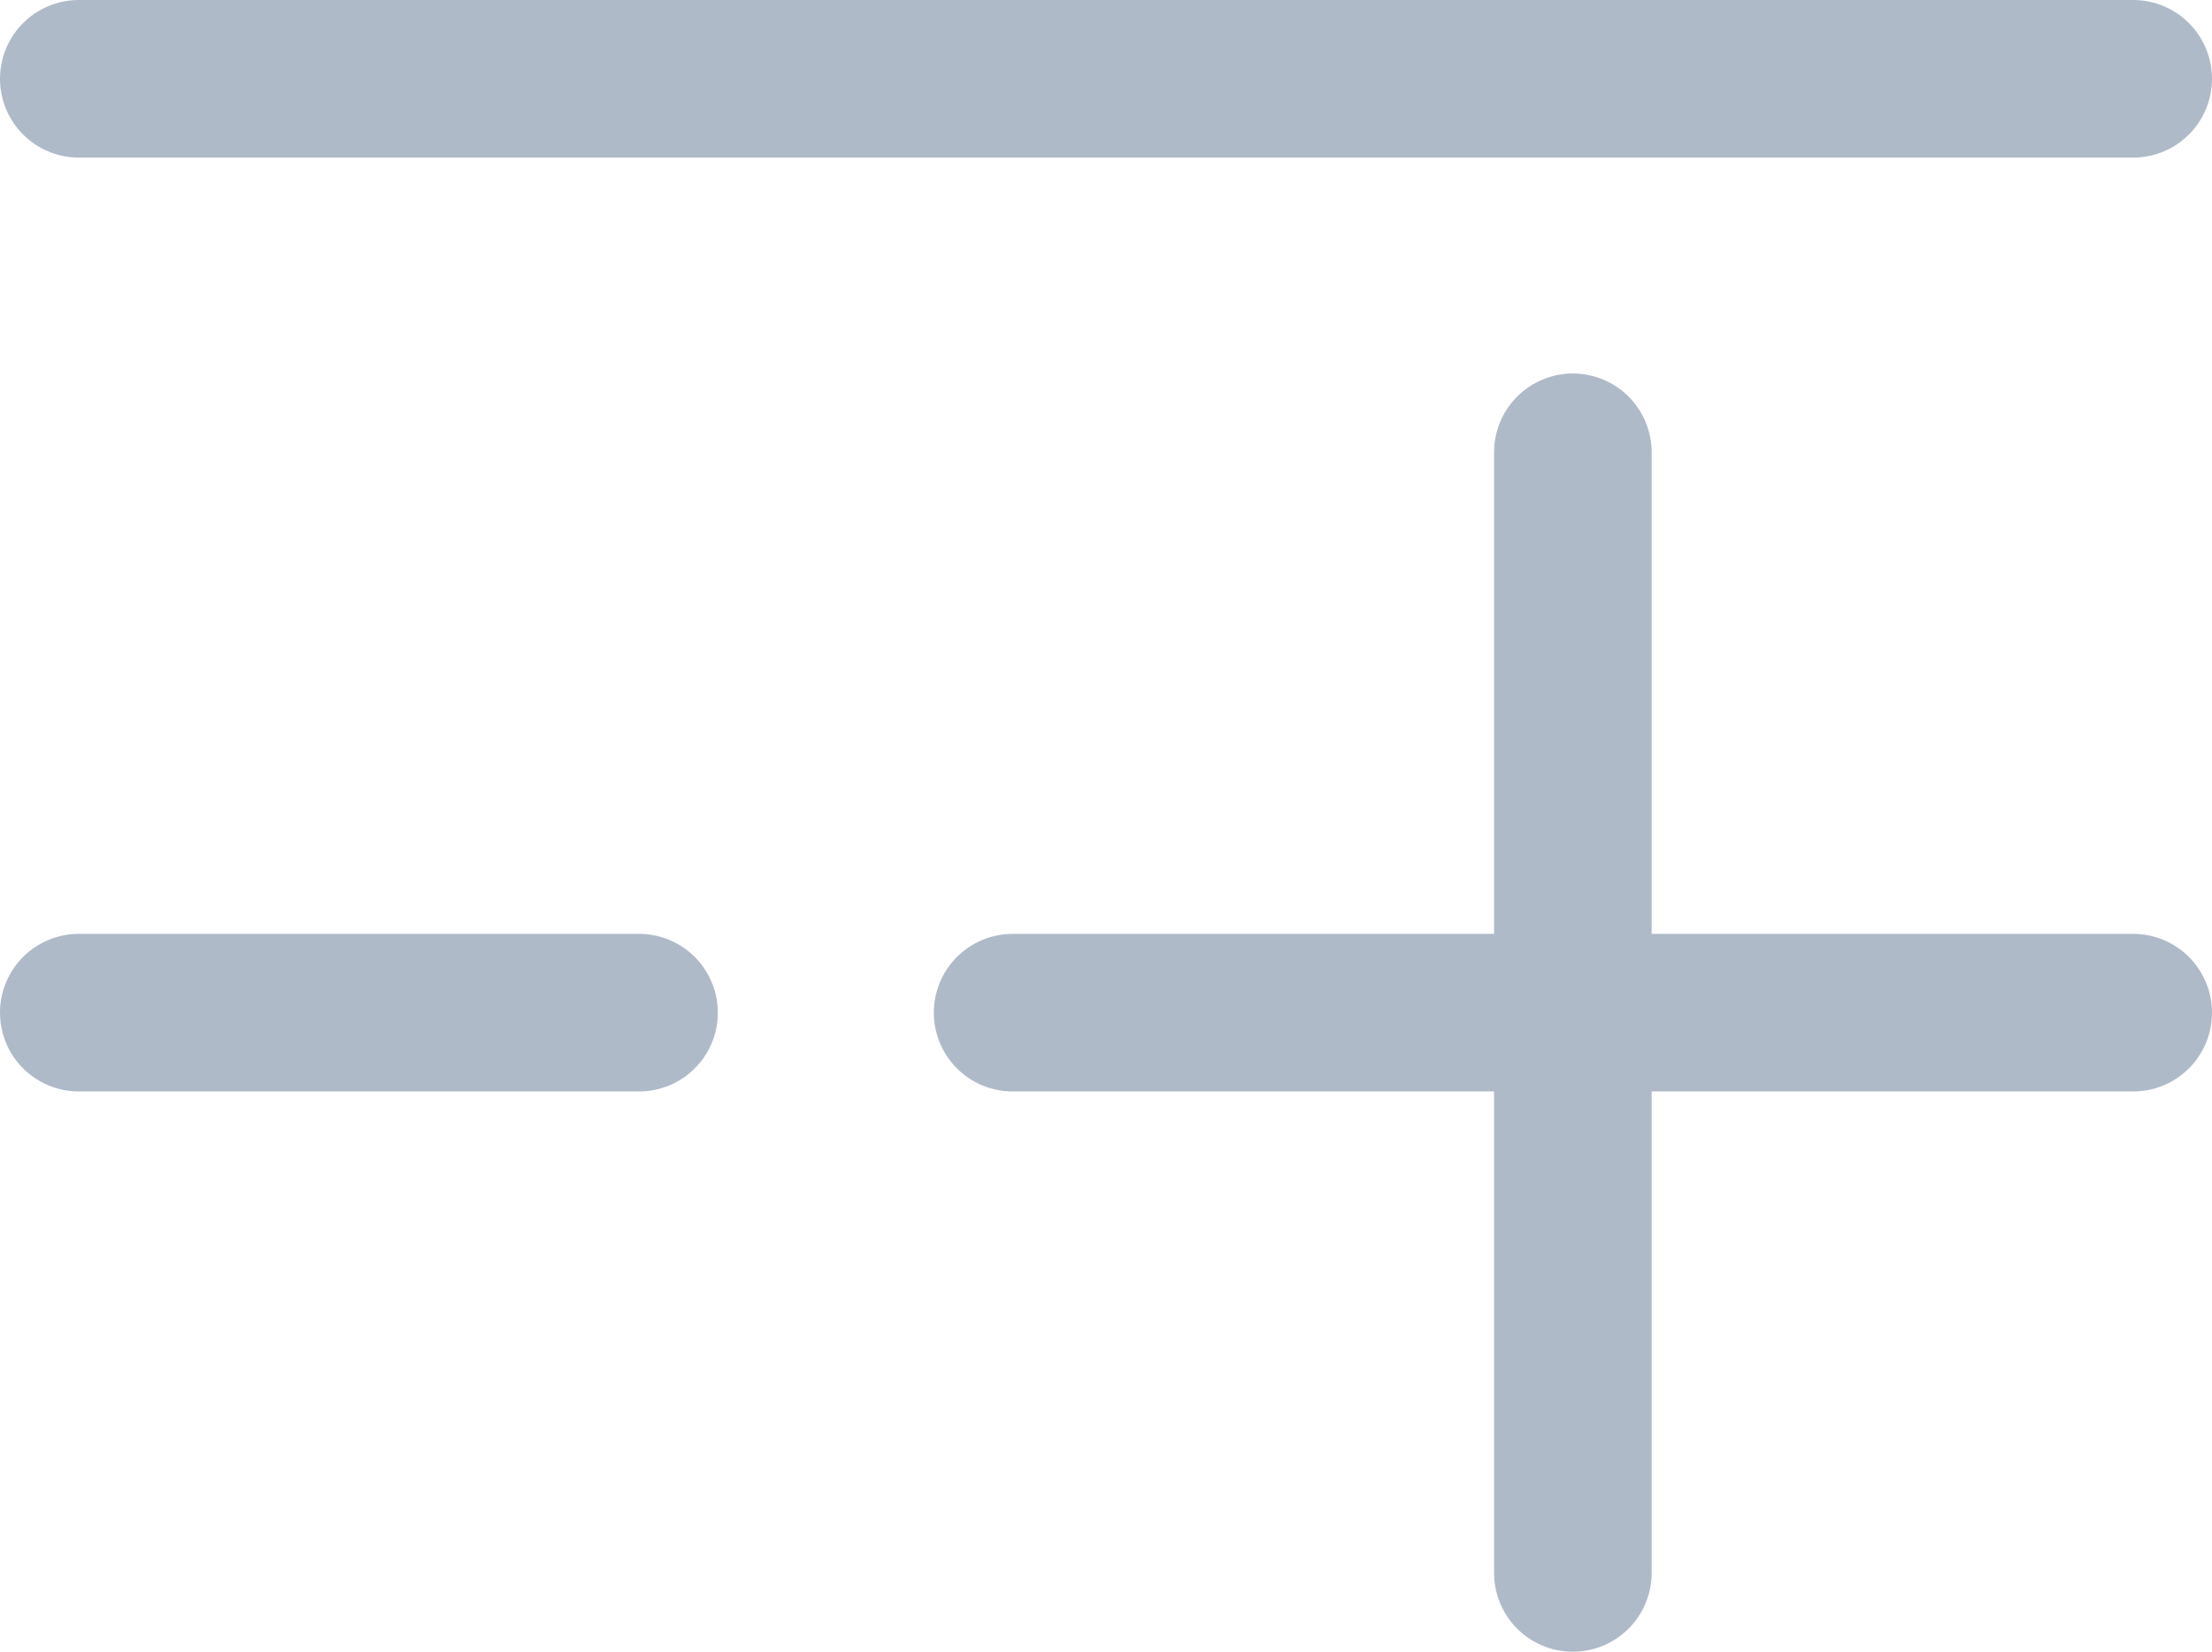 <svg xmlns="http://www.w3.org/2000/svg" width="21.056" height="15.722" viewBox="0 0 21.056 15.722">
  <g id="save-to-list" transform="translate(-0.139 -0.139)">
    <path id="Path" d="M0,.889H19.556" transform="translate(0.889)" fill="none" stroke="#afbac9" stroke-linecap="round" stroke-linejoin="round" stroke-miterlimit="10" stroke-width="1.5"/>
    <path id="Path-2" data-name="Path" d="M0,.889H5.333" transform="translate(0.889 8.889)" fill="none" stroke="#afbac9" stroke-linecap="round" stroke-linejoin="round" stroke-miterlimit="10" stroke-width="1.5"/>
    <path id="Path-3" data-name="Path" d="M0,.889H10.667" transform="translate(9.778 8.889)" fill="none" stroke="#afbac9" stroke-linecap="round" stroke-linejoin="round" stroke-miterlimit="10" stroke-width="1.5"/>
    <path id="Path-4" data-name="Path" d="M.889,0V10.667" transform="translate(14.222 4.444)" fill="none" stroke="#afbac9" stroke-linecap="round" stroke-linejoin="round" stroke-miterlimit="10" stroke-width="1.5"/>
  </g>
</svg>
